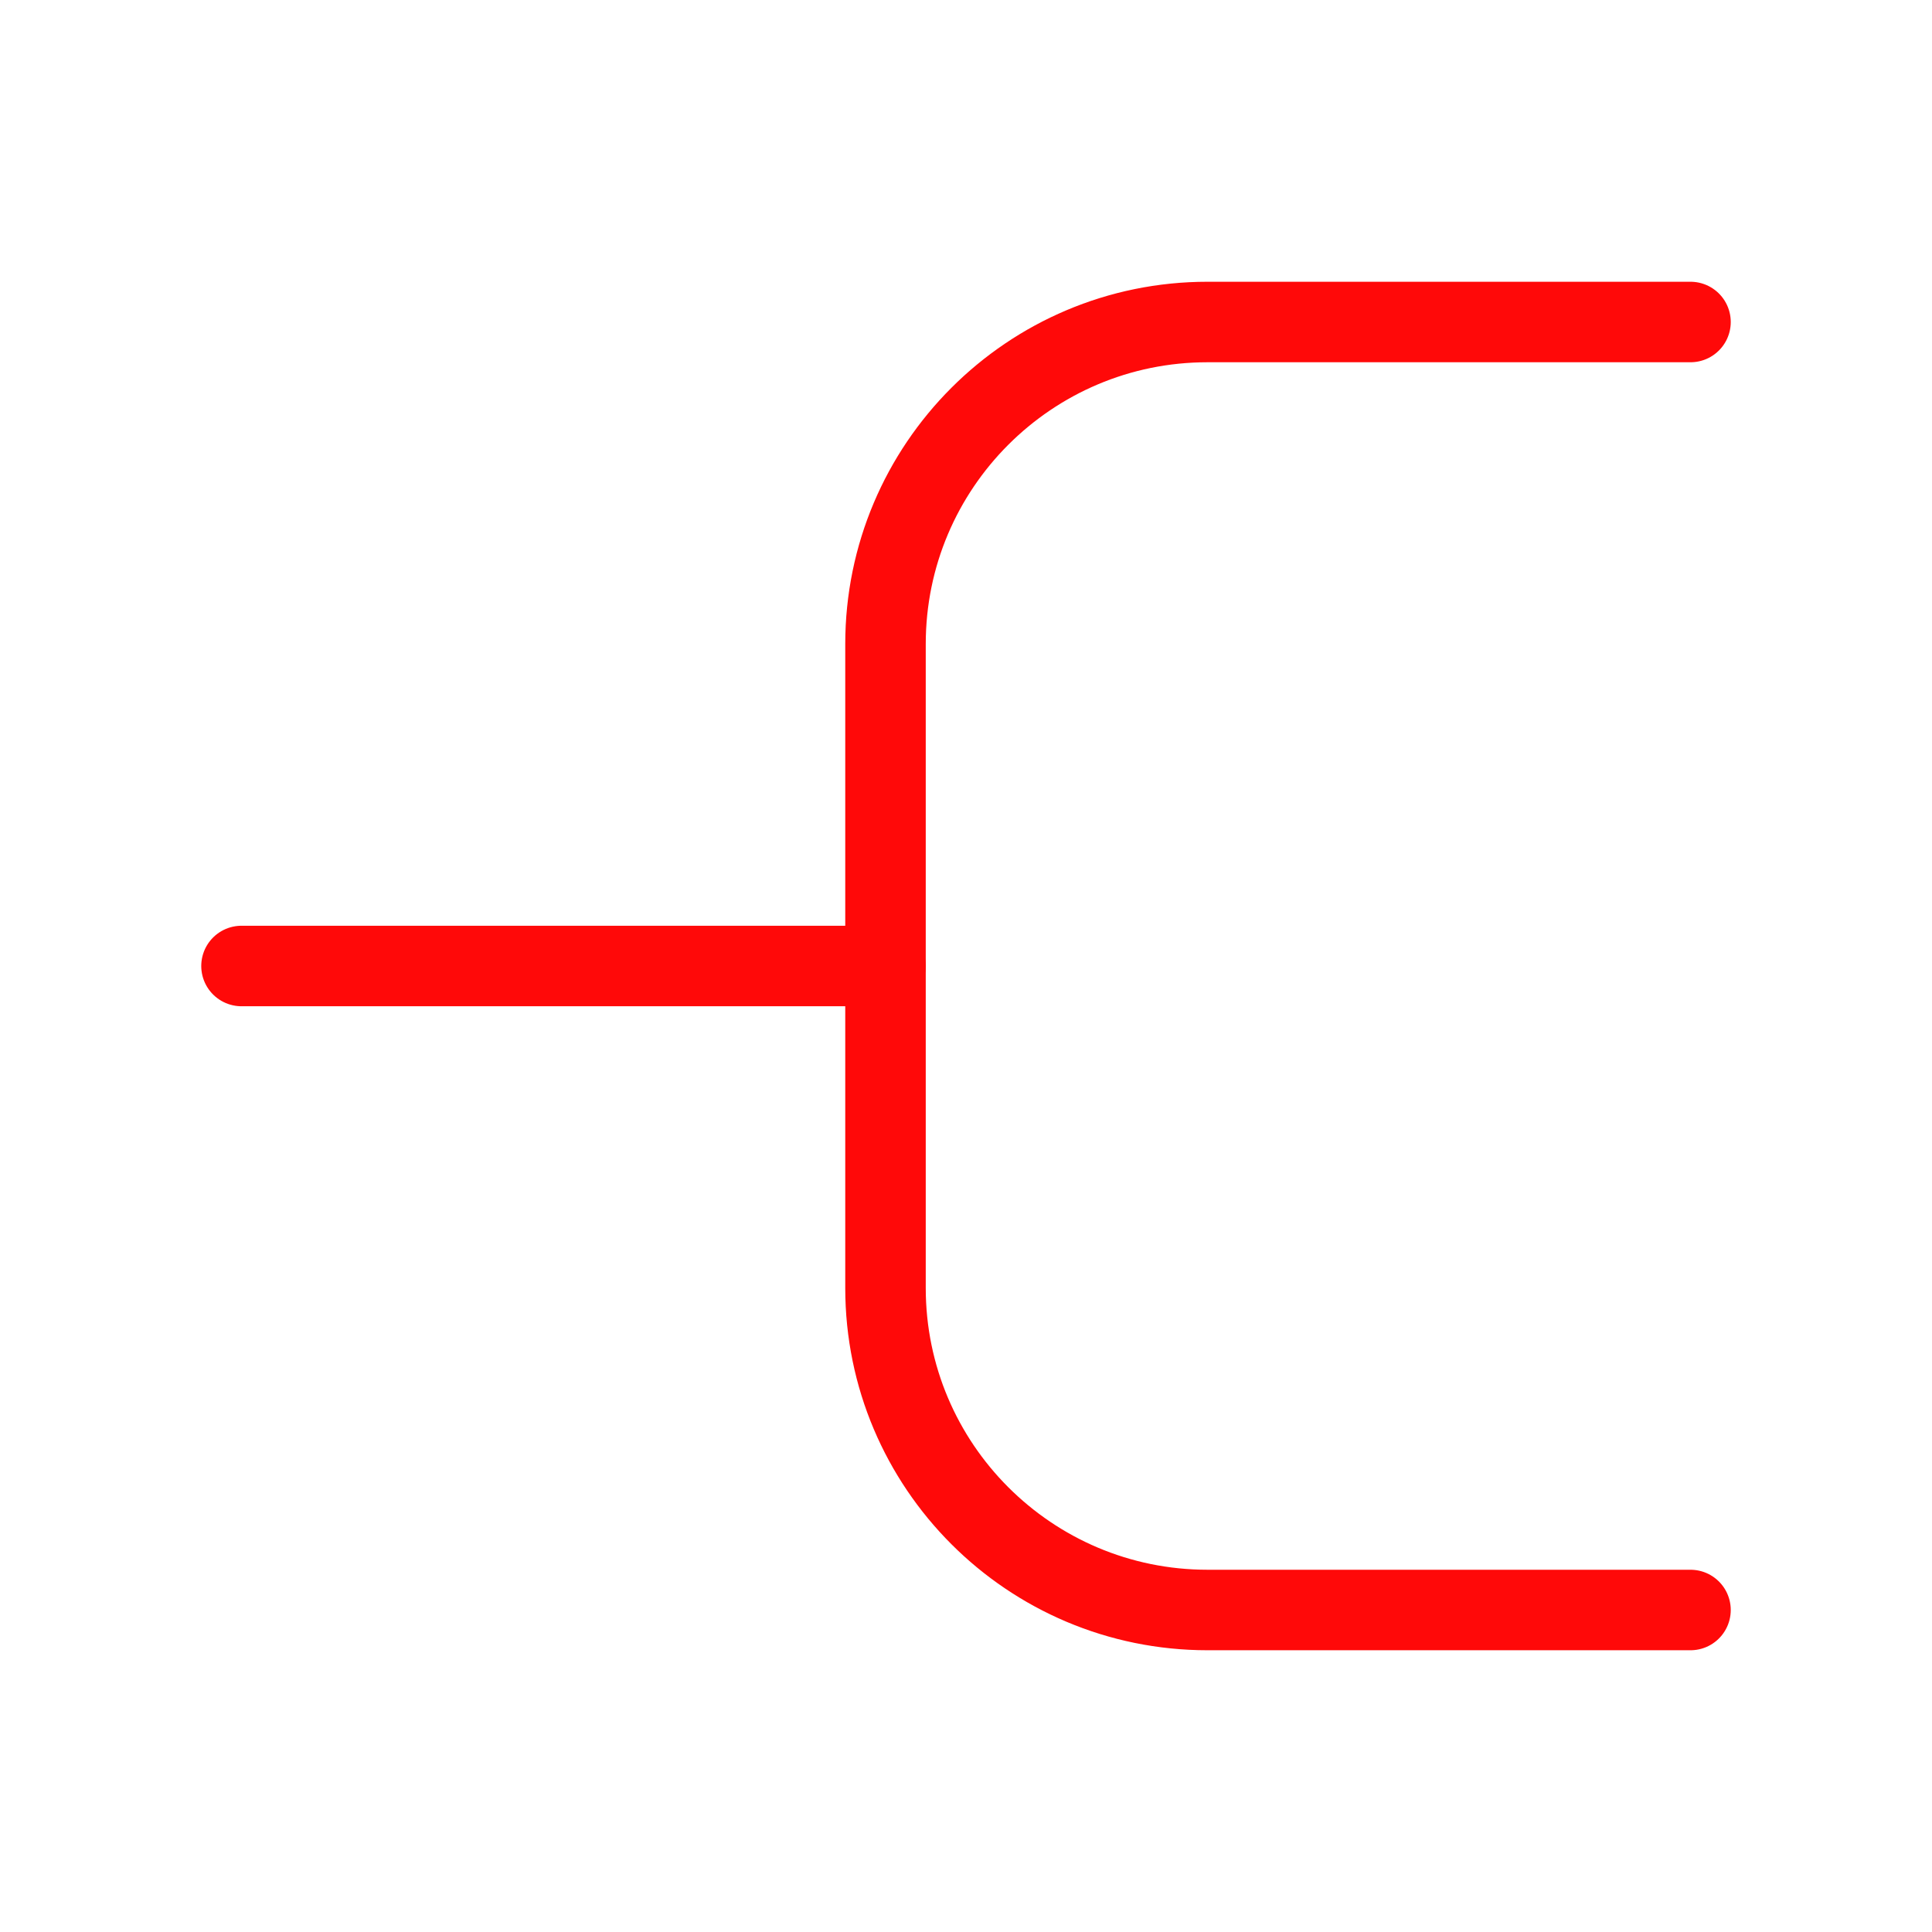 <?xml version="1.0" encoding="UTF-8"?><svg width="24" height="24" viewBox="0 0 48 48" fill="none" xmlns="http://www.w3.org/2000/svg"><path d="M6 24L22 24" stroke="#FF0909" stroke-width="2" stroke-linecap="round" stroke-linejoin="round"/><path d="M42 8H30C25.582 8 22 11.582 22 16V32C22 36.418 25.582 40 30 40H42" stroke="#FF0909" stroke-width="2" stroke-linecap="round"/></svg>